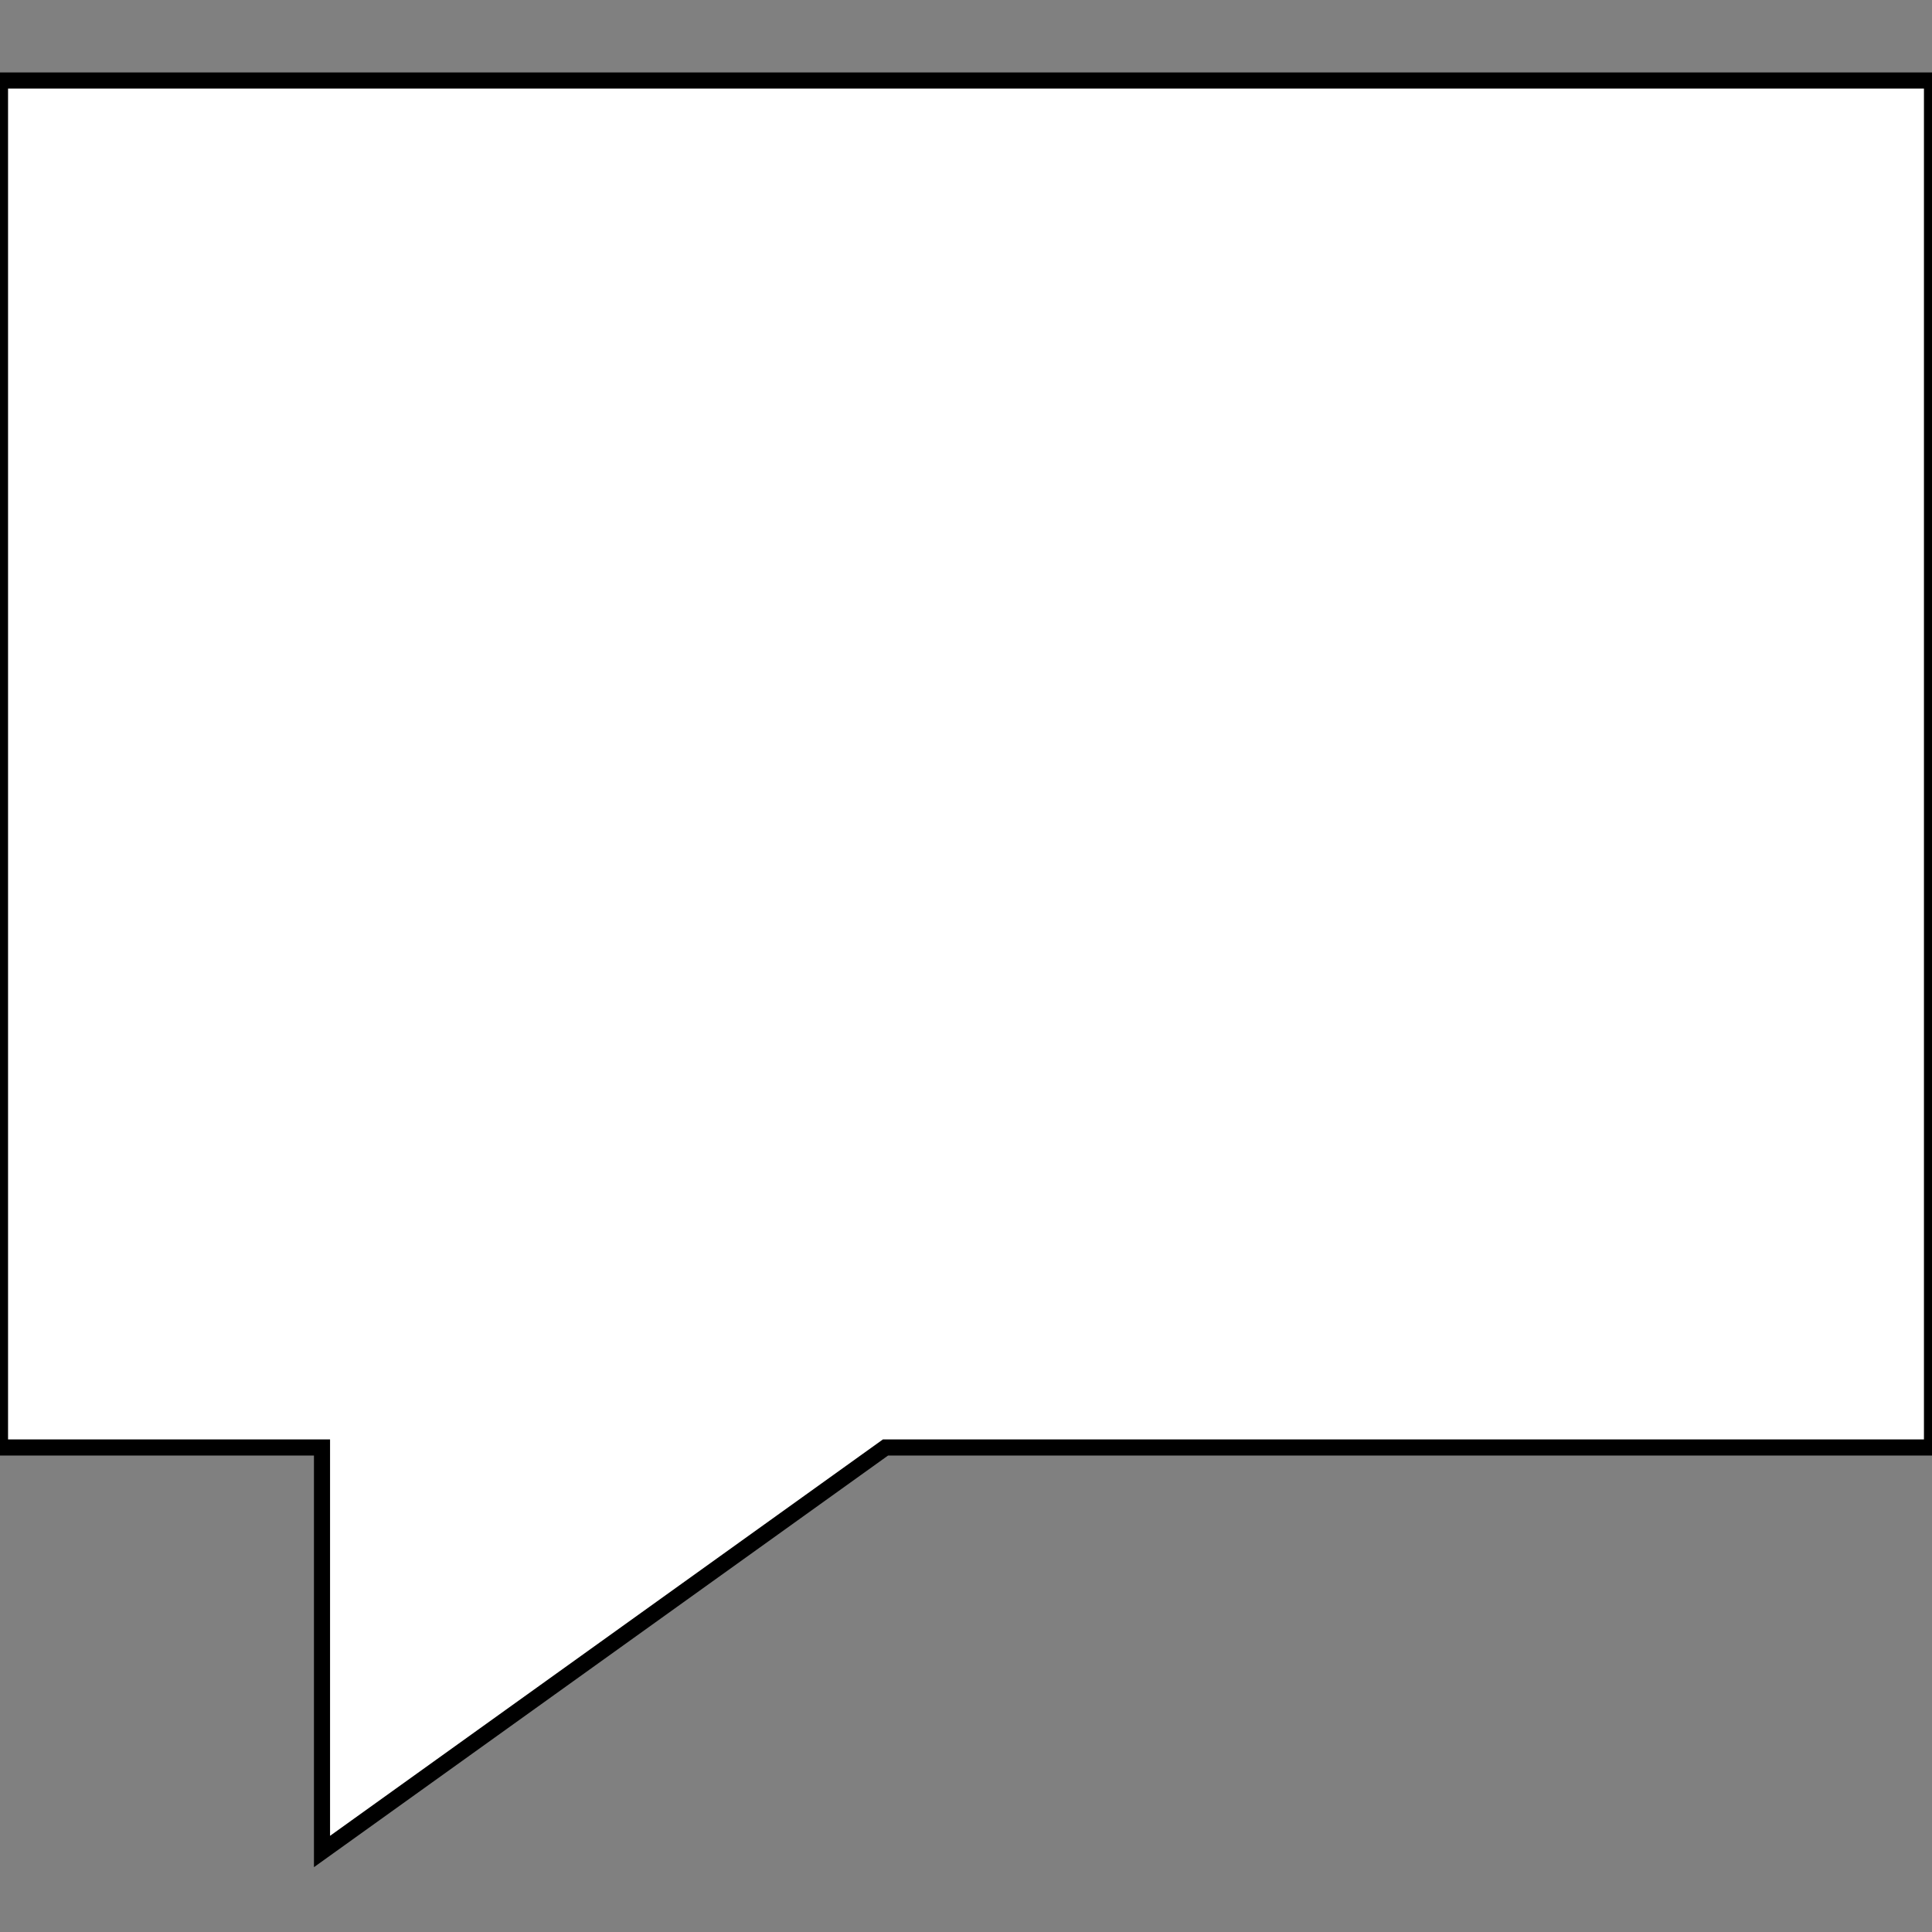 <?xml version="1.0" encoding="UTF-8" standalone="no"?>
<svg
   xmlns:dc="http://purl.org/dc/elements/1.1/"
   xmlns:cc="http://creativecommons.org/ns#"
   xmlns:rdf="http://www.w3.org/1999/02/22-rdf-syntax-ns#"
   xmlns:svg="http://www.w3.org/2000/svg"
   xmlns="http://www.w3.org/2000/svg"
   xmlns:sodipodi="http://sodipodi.sourceforge.net/DTD/sodipodi-0.dtd"
   xmlns:inkscape="http://www.inkscape.org/namespaces/inkscape"
   width="24"
   height="24"
   viewBox="0 0 24 24"
   version="1.1"
   id="svg3763"
   sodipodi:docname="bubble.svg"
   inkscape:version="0.92.3 (2405546, 2018-03-11)">
  <rect x="0" y="0" width="24" height="24" fill="#808080" stroke="none"/>
  <defs
     id="defs3767" />
  <sodipodi:namedview
     pagecolor="#ffffff"
     bordercolor="#666666"
     borderopacity="1"
     objecttolerance="10"
     gridtolerance="10"
     guidetolerance="10"
     inkscape:pageopacity="0"
     inkscape:pageshadow="2"
     inkscape:window-width="3066"
     inkscape:window-height="1689"
     id="namedview3765"
     showgrid="false"
     inkscape:zoom="59.708333"
     inkscape:cx="7.0174459"
     inkscape:cy="12"
     inkscape:window-x="134"
     inkscape:window-y="55"
     inkscape:window-maximized="1"
     inkscape:current-layer="svg3763" />
  <path
     d="M24 1h-24v16.981h4v5.019l7-5.019h13z"
     id="path3761"
     style="fill:#ffffff;stroke:#000000;stroke-width:0.2;stroke-miterlimit:4;stroke-dasharray:none" />
</svg>
